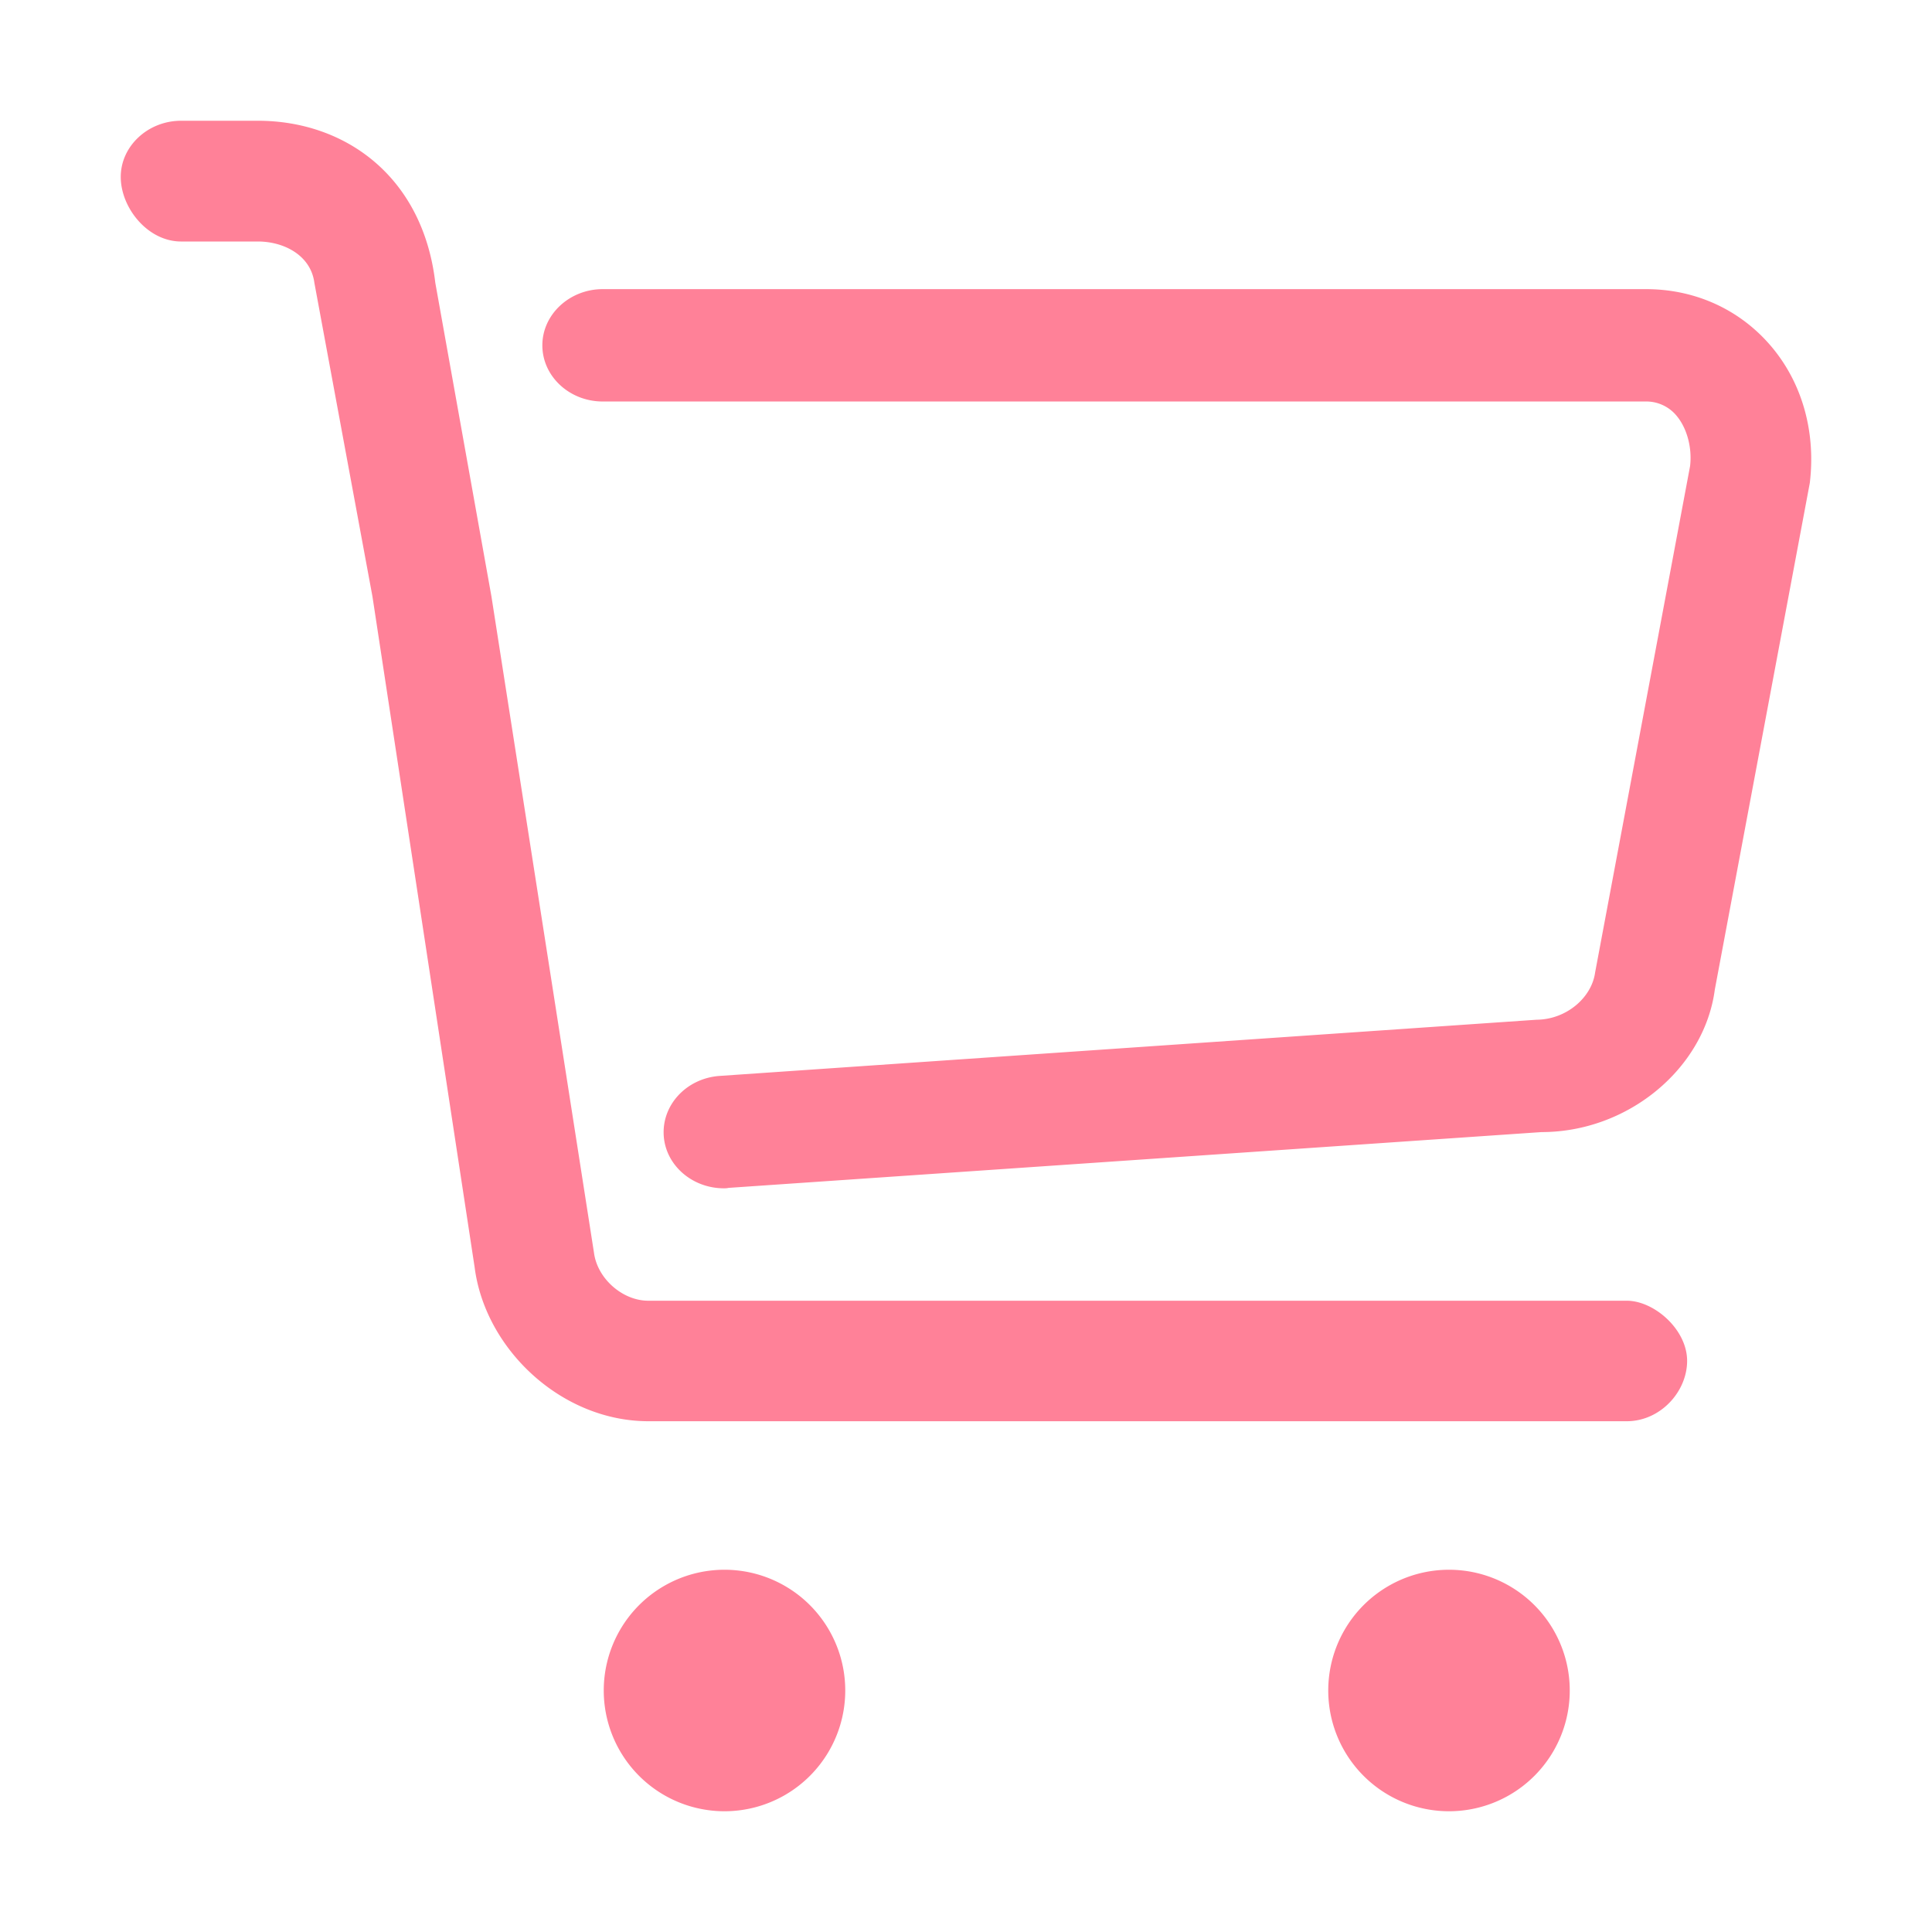 <?xml version="1.0" standalone="no"?><!DOCTYPE svg PUBLIC "-//W3C//DTD SVG 1.1//EN" "http://www.w3.org/Graphics/SVG/1.1/DTD/svg11.dtd"><svg t="1677035201305" class="icon" viewBox="0 0 1024 1024" version="1.1" xmlns="http://www.w3.org/2000/svg" p-id="5841" xmlns:xlink="http://www.w3.org/1999/xlink" width="200" height="200"><path d="M935.488 179.904c18.752 19.744 27.2 47.264 23.744 76.096l-50.336 268.448c-5.504 41.76-45.824 75.584-91.872 75.584L386.144 629.6c-0.832 0.224-1.792 0.224-2.496 0.224-16.576 0-30.656-11.968-31.84-27.616-1.216-16.512 12.032-30.624 29.44-31.936L814.4 540.48c15.872-0.128 29.216-11.744 31.04-25.024l50.336-268.416c1.184-10.048-1.792-21.056-8.128-27.776a20.8 20.8 0 0 0-15.392-6.464h-552.8c-17.664 0-32-13.376-32-29.76 0-16.416 14.464-29.792 32-29.792h552.928c24.448 0 46.752 9.44 63.104 26.656z m-73.28 509.504c14.528 0 32 15.232 32 31.872 0 16.384-14.208 32-32 32H343.68c-46.08 0-86.496-38.144-92.096-81.472L197.408 316.16l-30.784-166.272C164.704 135.296 150.496 128 136.64 128H95.968C78.304 128 64 110.176 64 93.76 64 77.44 78.432 64 96 64h40.64c46.528 0 87.52 29.76 94.08 85.888l29.76 166.272 54.336 347.776c1.792 13.856 15.264 25.472 28.736 25.472H862.24zM320 896s0 35.36 0 0a64 64 0 1 1 128 0 64 64 0 0 1-128 0z m384 0s0 35.36 0 0a64 64 0 1 1 128 0 64 64 0 0 1-128 0z" fill="#ff8198" p-id="5842"></path></svg>